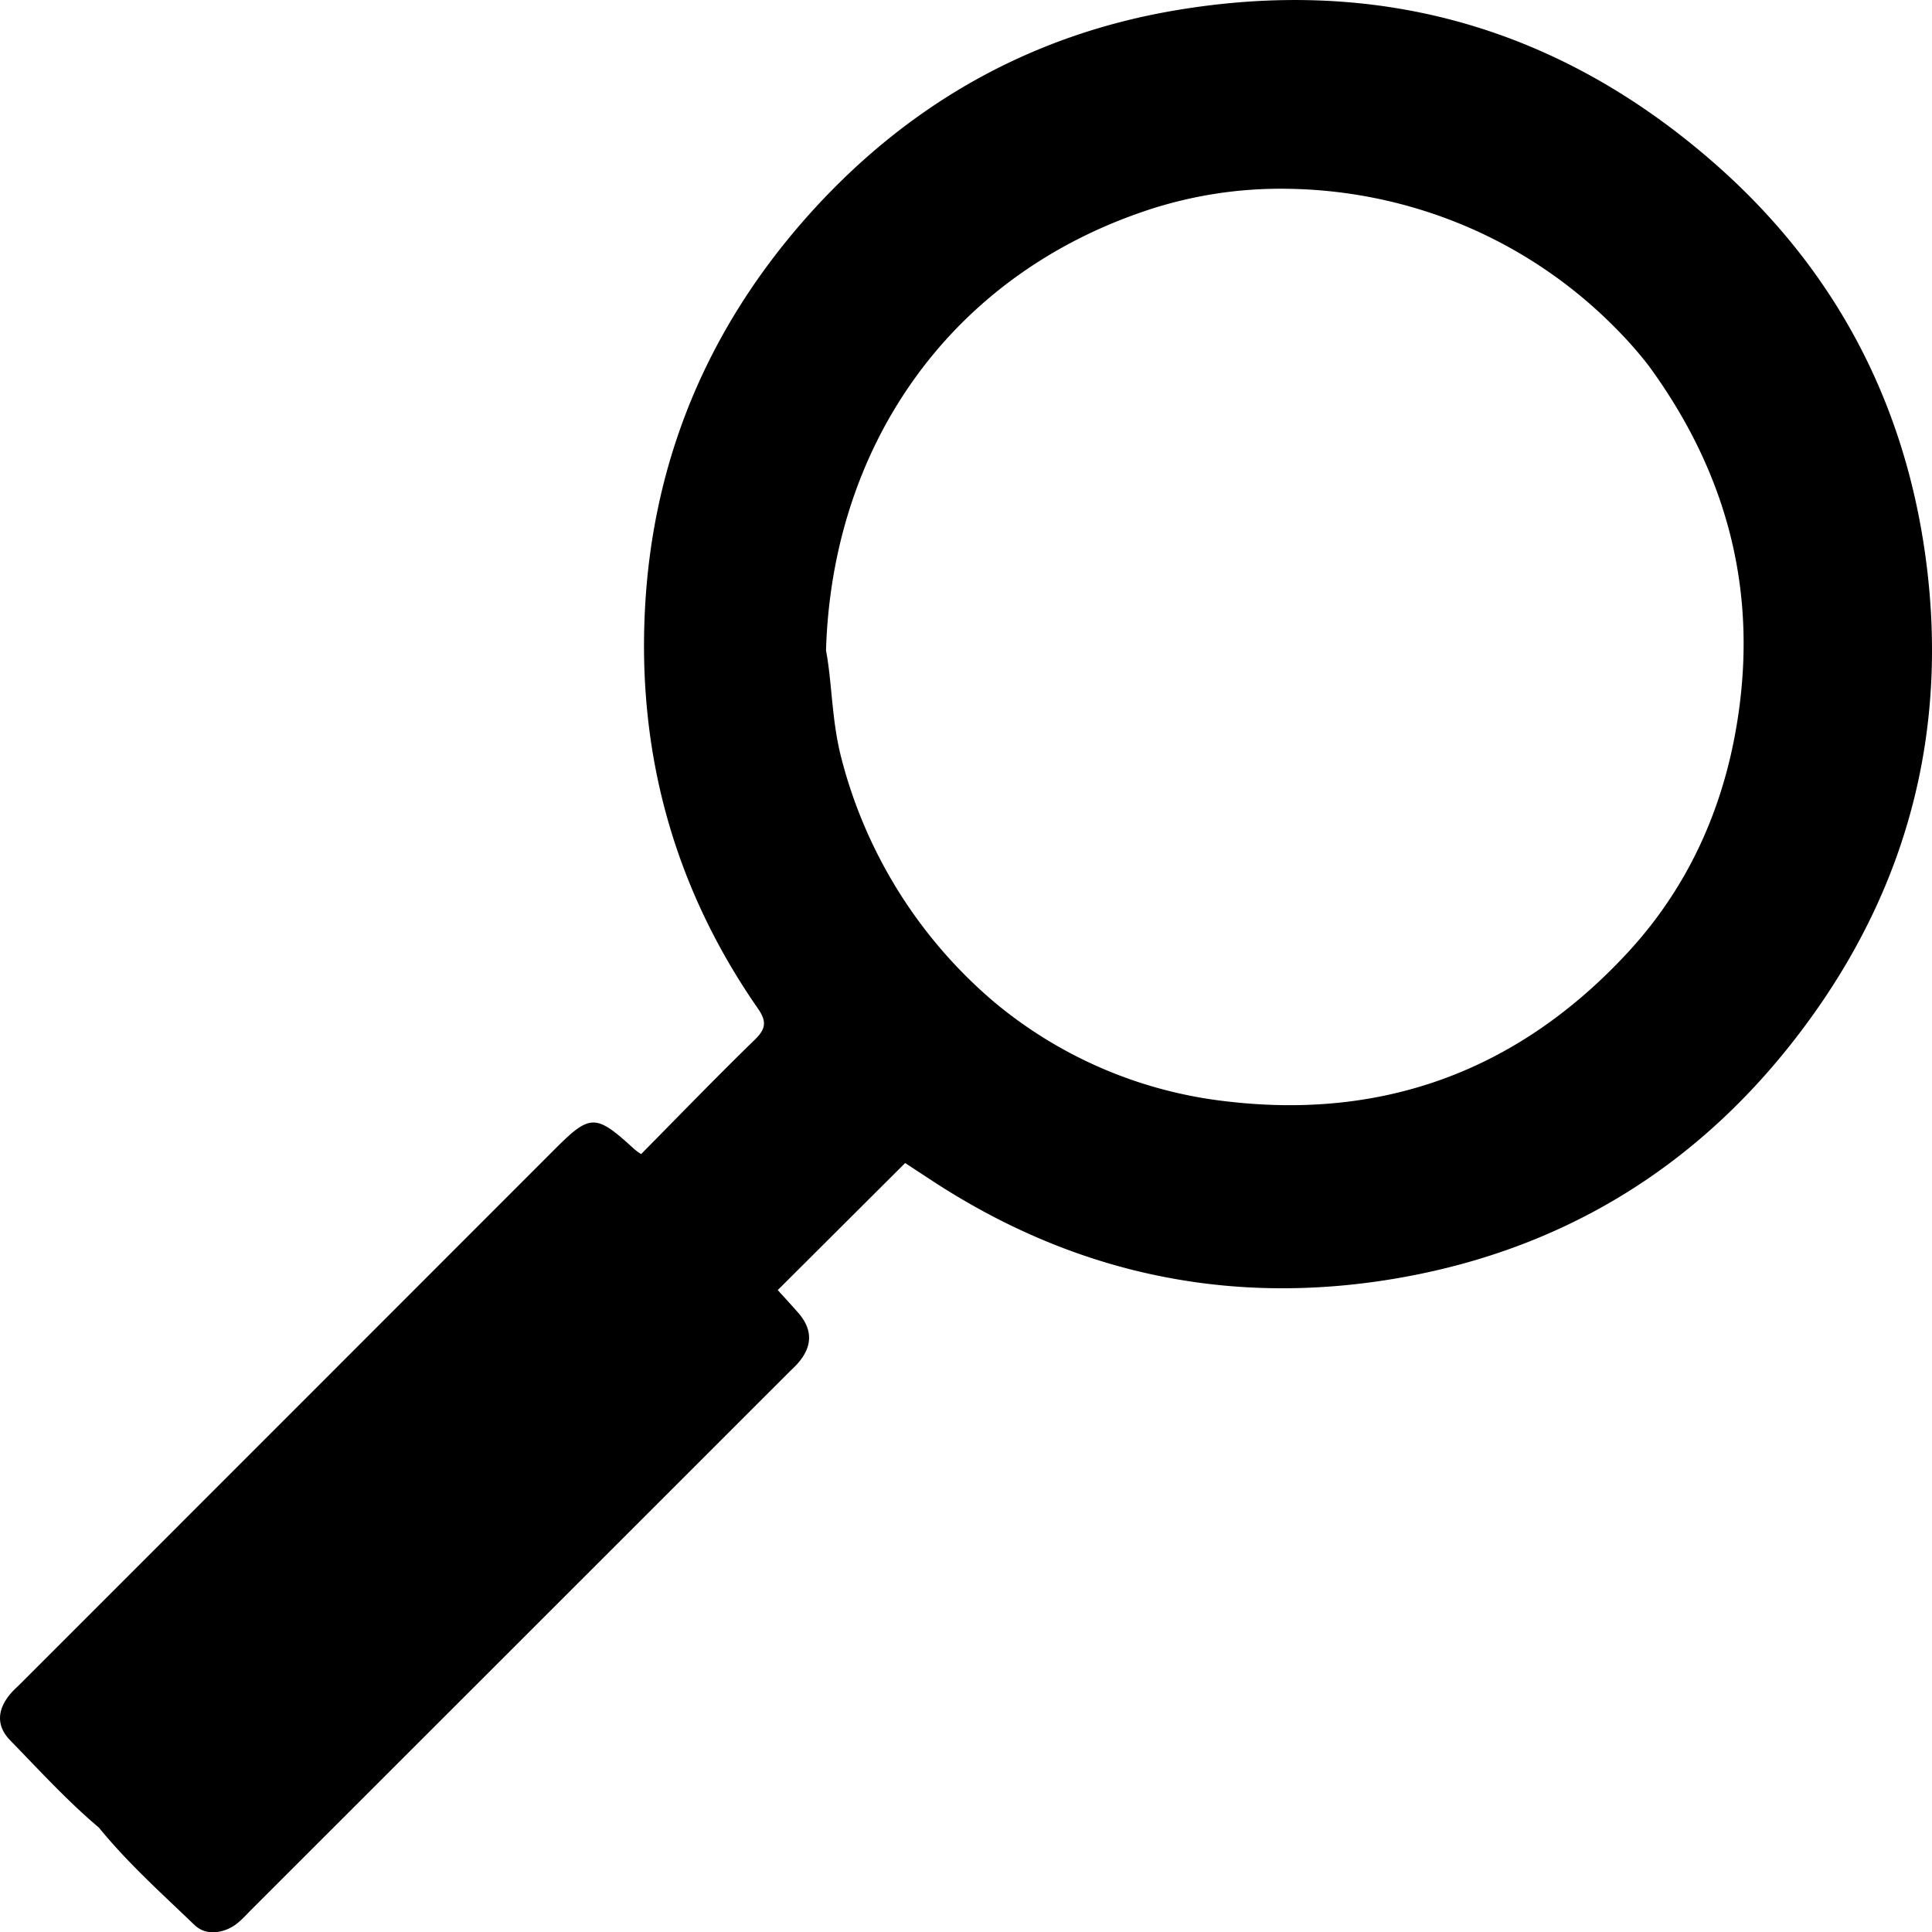 <svg id="Layer_1" data-name="Layer 1" xmlns="http://www.w3.org/2000/svg" viewBox="0 0 479.93 479.99"><path d="M455.73,260.8c25-34.44,34.55-73.23,28.71-115.29-5.37-38.68-22.83-71.43-52.29-97.28-38.7-33.95-83.82-46.69-134.45-38-36.5,6.27-67.11,24-91.62,51.84-25.11,28.58-38.55,62-39.83,100-1.19,35,8.14,67.17,28.17,96,2.29,3.29,2,5.14-.83,7.86-9.55,9.29-18.8,18.87-28.16,28.34a16.86,16.86,0,0,1-1.61-1.16c-9.82-9-11-8.93-20.23.34Q77.44,359.64,11.27,425.81c-.82.83-1.71,1.59-2.46,2.48-3.35,3.93-3.65,8-.08,11.64,7.18,7.37,14.13,15,22,21.64,7.15,8.79,15.58,16.33,23.71,24.16,2.32,2.23,5.43,2.29,8.41,1,2.34-1,4-3,5.73-4.74q66.91-66.87,133.82-133.77c.71-.7,1.46-1.37,2.1-2.13,3.58-4.21,3.54-8.36-.13-12.5-1.64-1.86-3.32-3.7-5-5.54l31.65-31.56q3.33,2.19,6.67,4.37c33.7,22.08,70.68,30.7,110.43,25.06C393,319.51,429.12,297.51,455.73,260.8ZM311.21,281.21A109,109,0,0,1,253,256.38a118,118,0,0,1-37.92-60.84c-2.32-9.12-2.21-18.37-3.72-26.41,1.52-50.2,30-91.84,77.68-108.6a105.19,105.19,0,0,1,37.07-6.05,117.42,117.42,0,0,1,43.8,9.13,116,116,0,0,1,38.37,26.28,95.38,95.38,0,0,1,7.51,8.63c18.26,25,26.45,52.78,22.57,83.85-2.95,23.63-11.94,44.7-28,62C383.65,273.16,350.46,285.77,311.21,281.21Z" transform="translate(-6.17 -7.58)"/></svg>